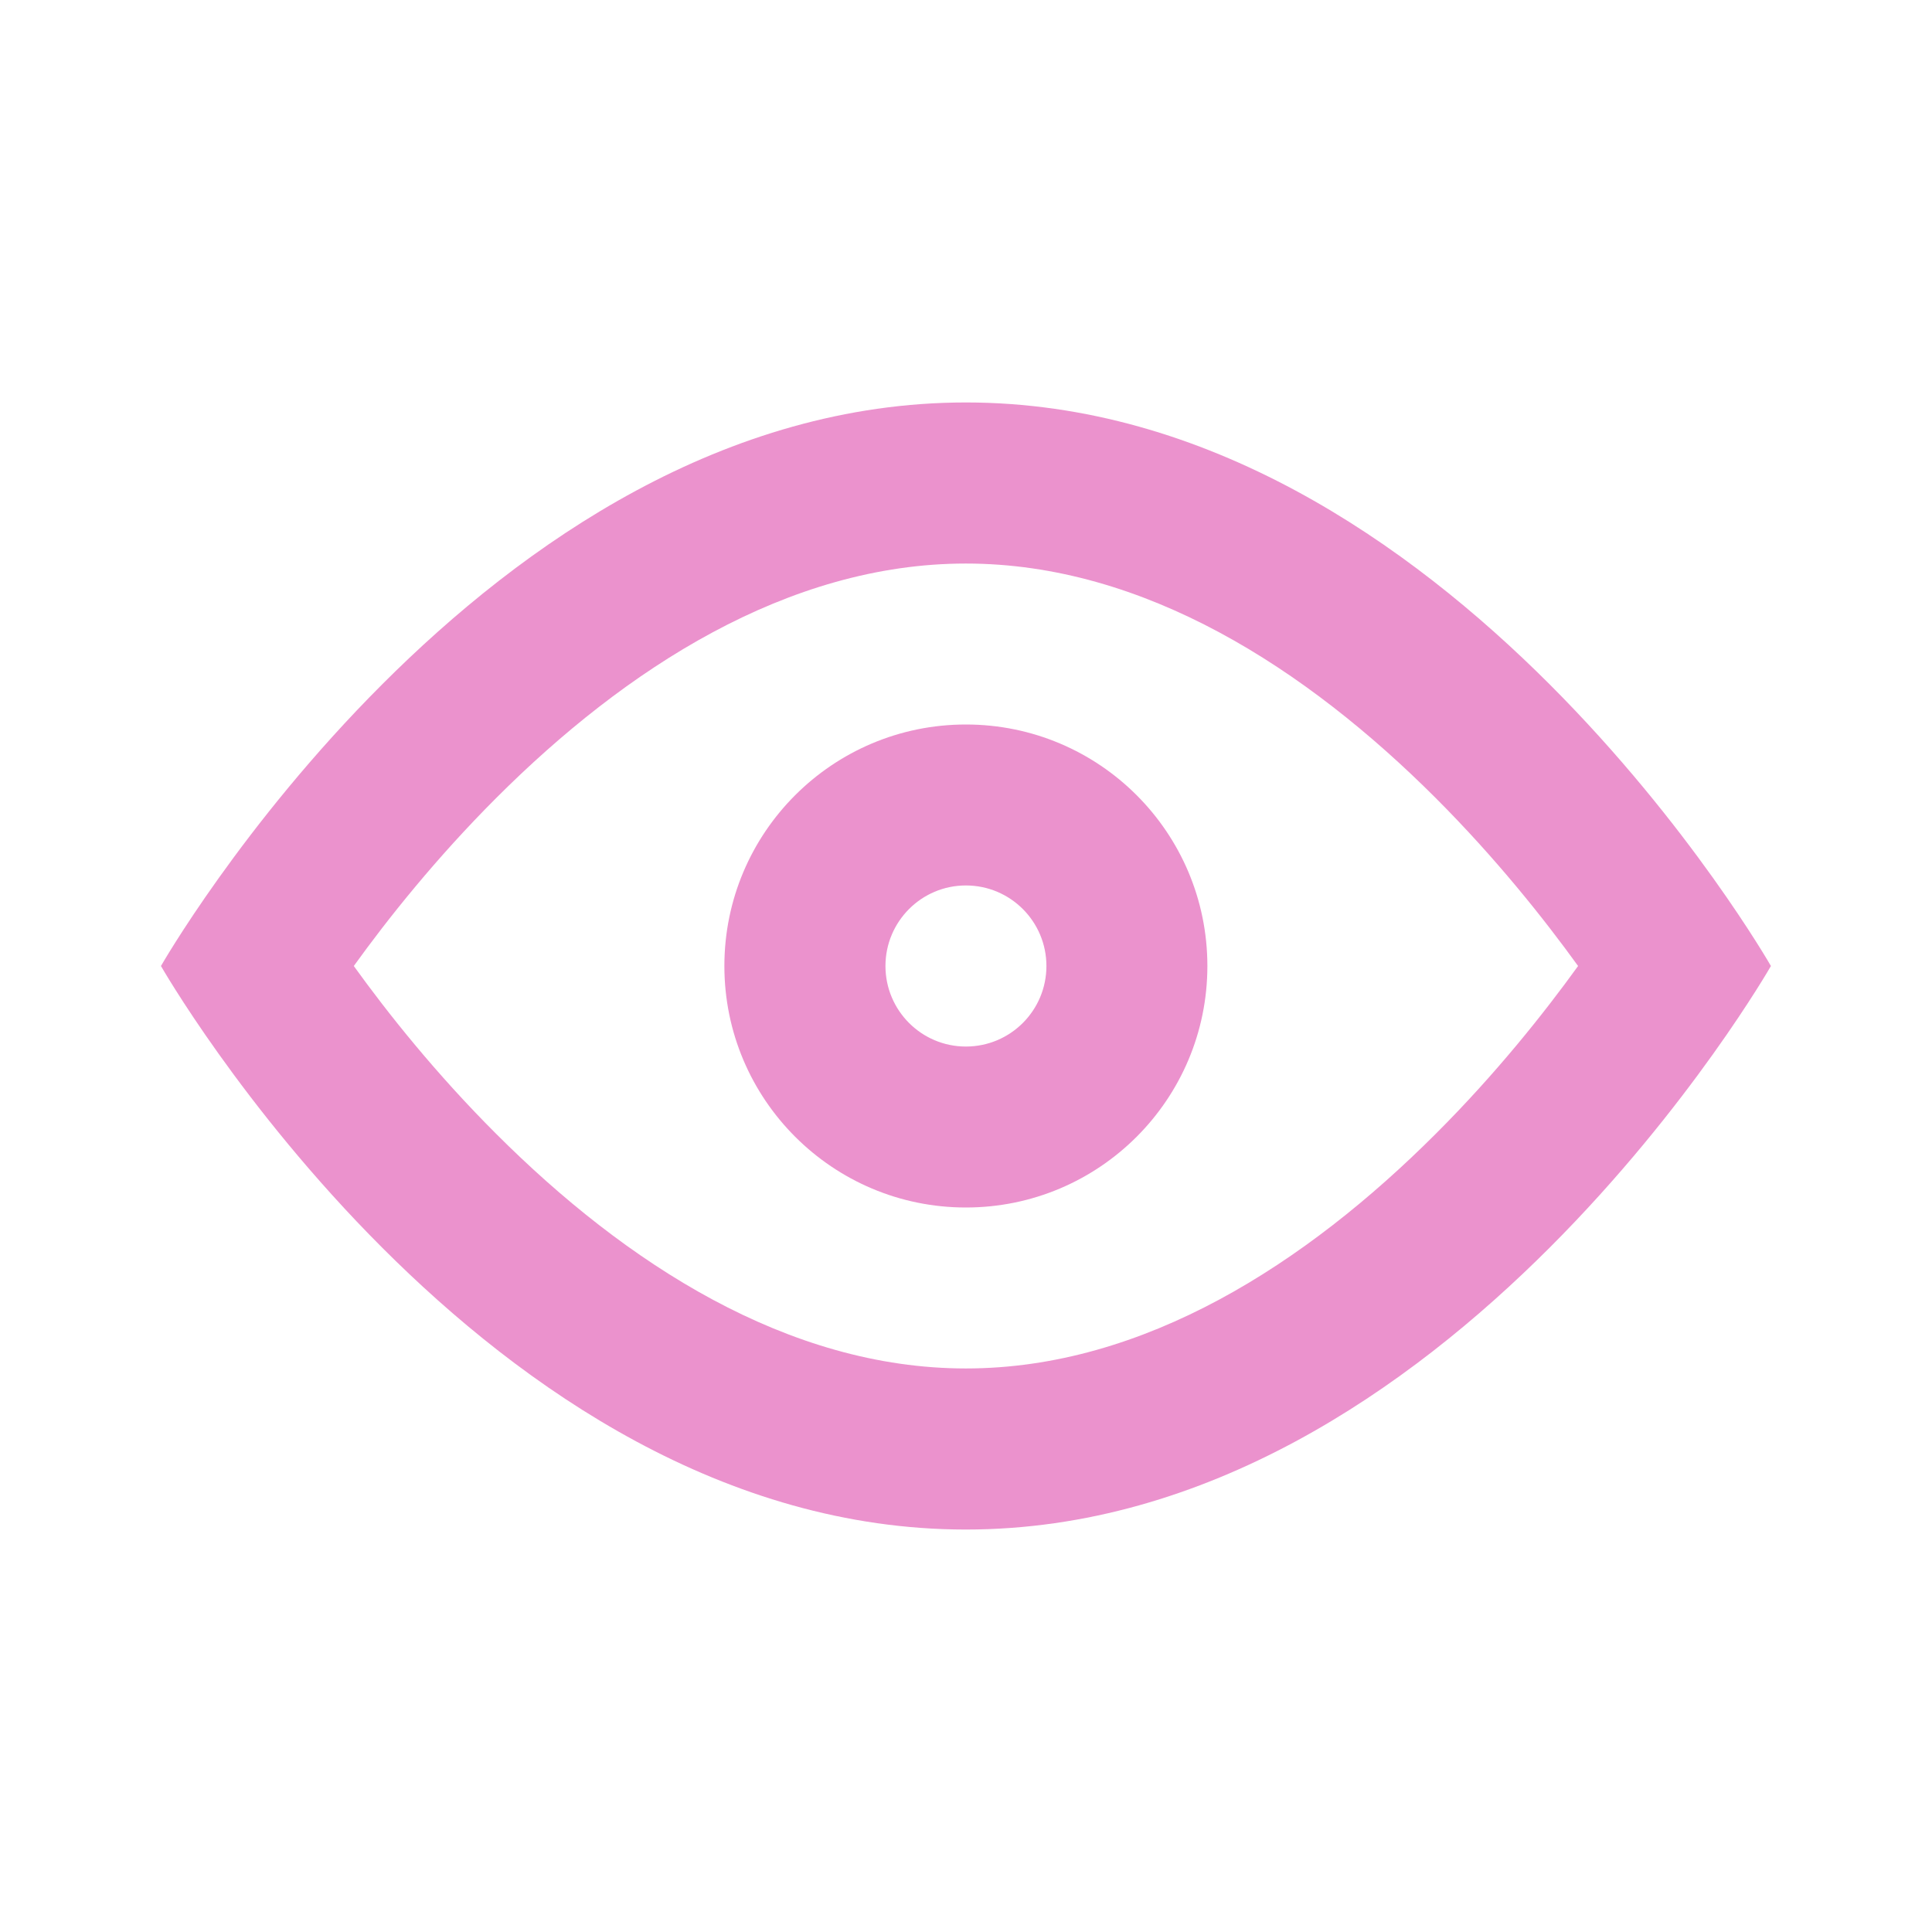 <svg width="16" height="16" viewBox="0 0 16 16" fill="none" xmlns="http://www.w3.org/2000/svg">
<path fill-rule="evenodd" clip-rule="evenodd" d="M1.333 8C1.333 8 3.999 12.667 7.999 12.667C11.999 12.667 14.666 8 14.666 8C14.666 8 11.999 3.333 7.999 3.333C3.999 3.333 1.333 8 1.333 8ZM2.93 8C3.21 8.389 3.61 8.892 4.109 9.39C5.18 10.461 6.524 11.333 7.999 11.333C9.475 11.333 10.819 10.461 11.89 9.39C12.389 8.892 12.788 8.389 13.069 8C12.788 7.611 12.389 7.108 11.89 6.609C10.819 5.538 9.475 4.667 7.999 4.667C6.524 4.667 5.18 5.538 4.109 6.609C3.61 7.108 3.21 7.611 2.93 8Z" fill="#EB92CD"/>
<path fill-rule="evenodd" clip-rule="evenodd" d="M7.999 8.667C8.368 8.667 8.666 8.368 8.666 8C8.666 7.632 8.368 7.333 7.999 7.333C7.631 7.333 7.333 7.632 7.333 8C7.333 8.368 7.631 8.667 7.999 8.667ZM7.999 10C9.104 10 9.999 9.104 9.999 8C9.999 6.895 9.104 6 7.999 6C6.895 6 5.999 6.895 5.999 8C5.999 9.104 6.895 10 7.999 10Z" fill="#EB92CD"/>
</svg>
